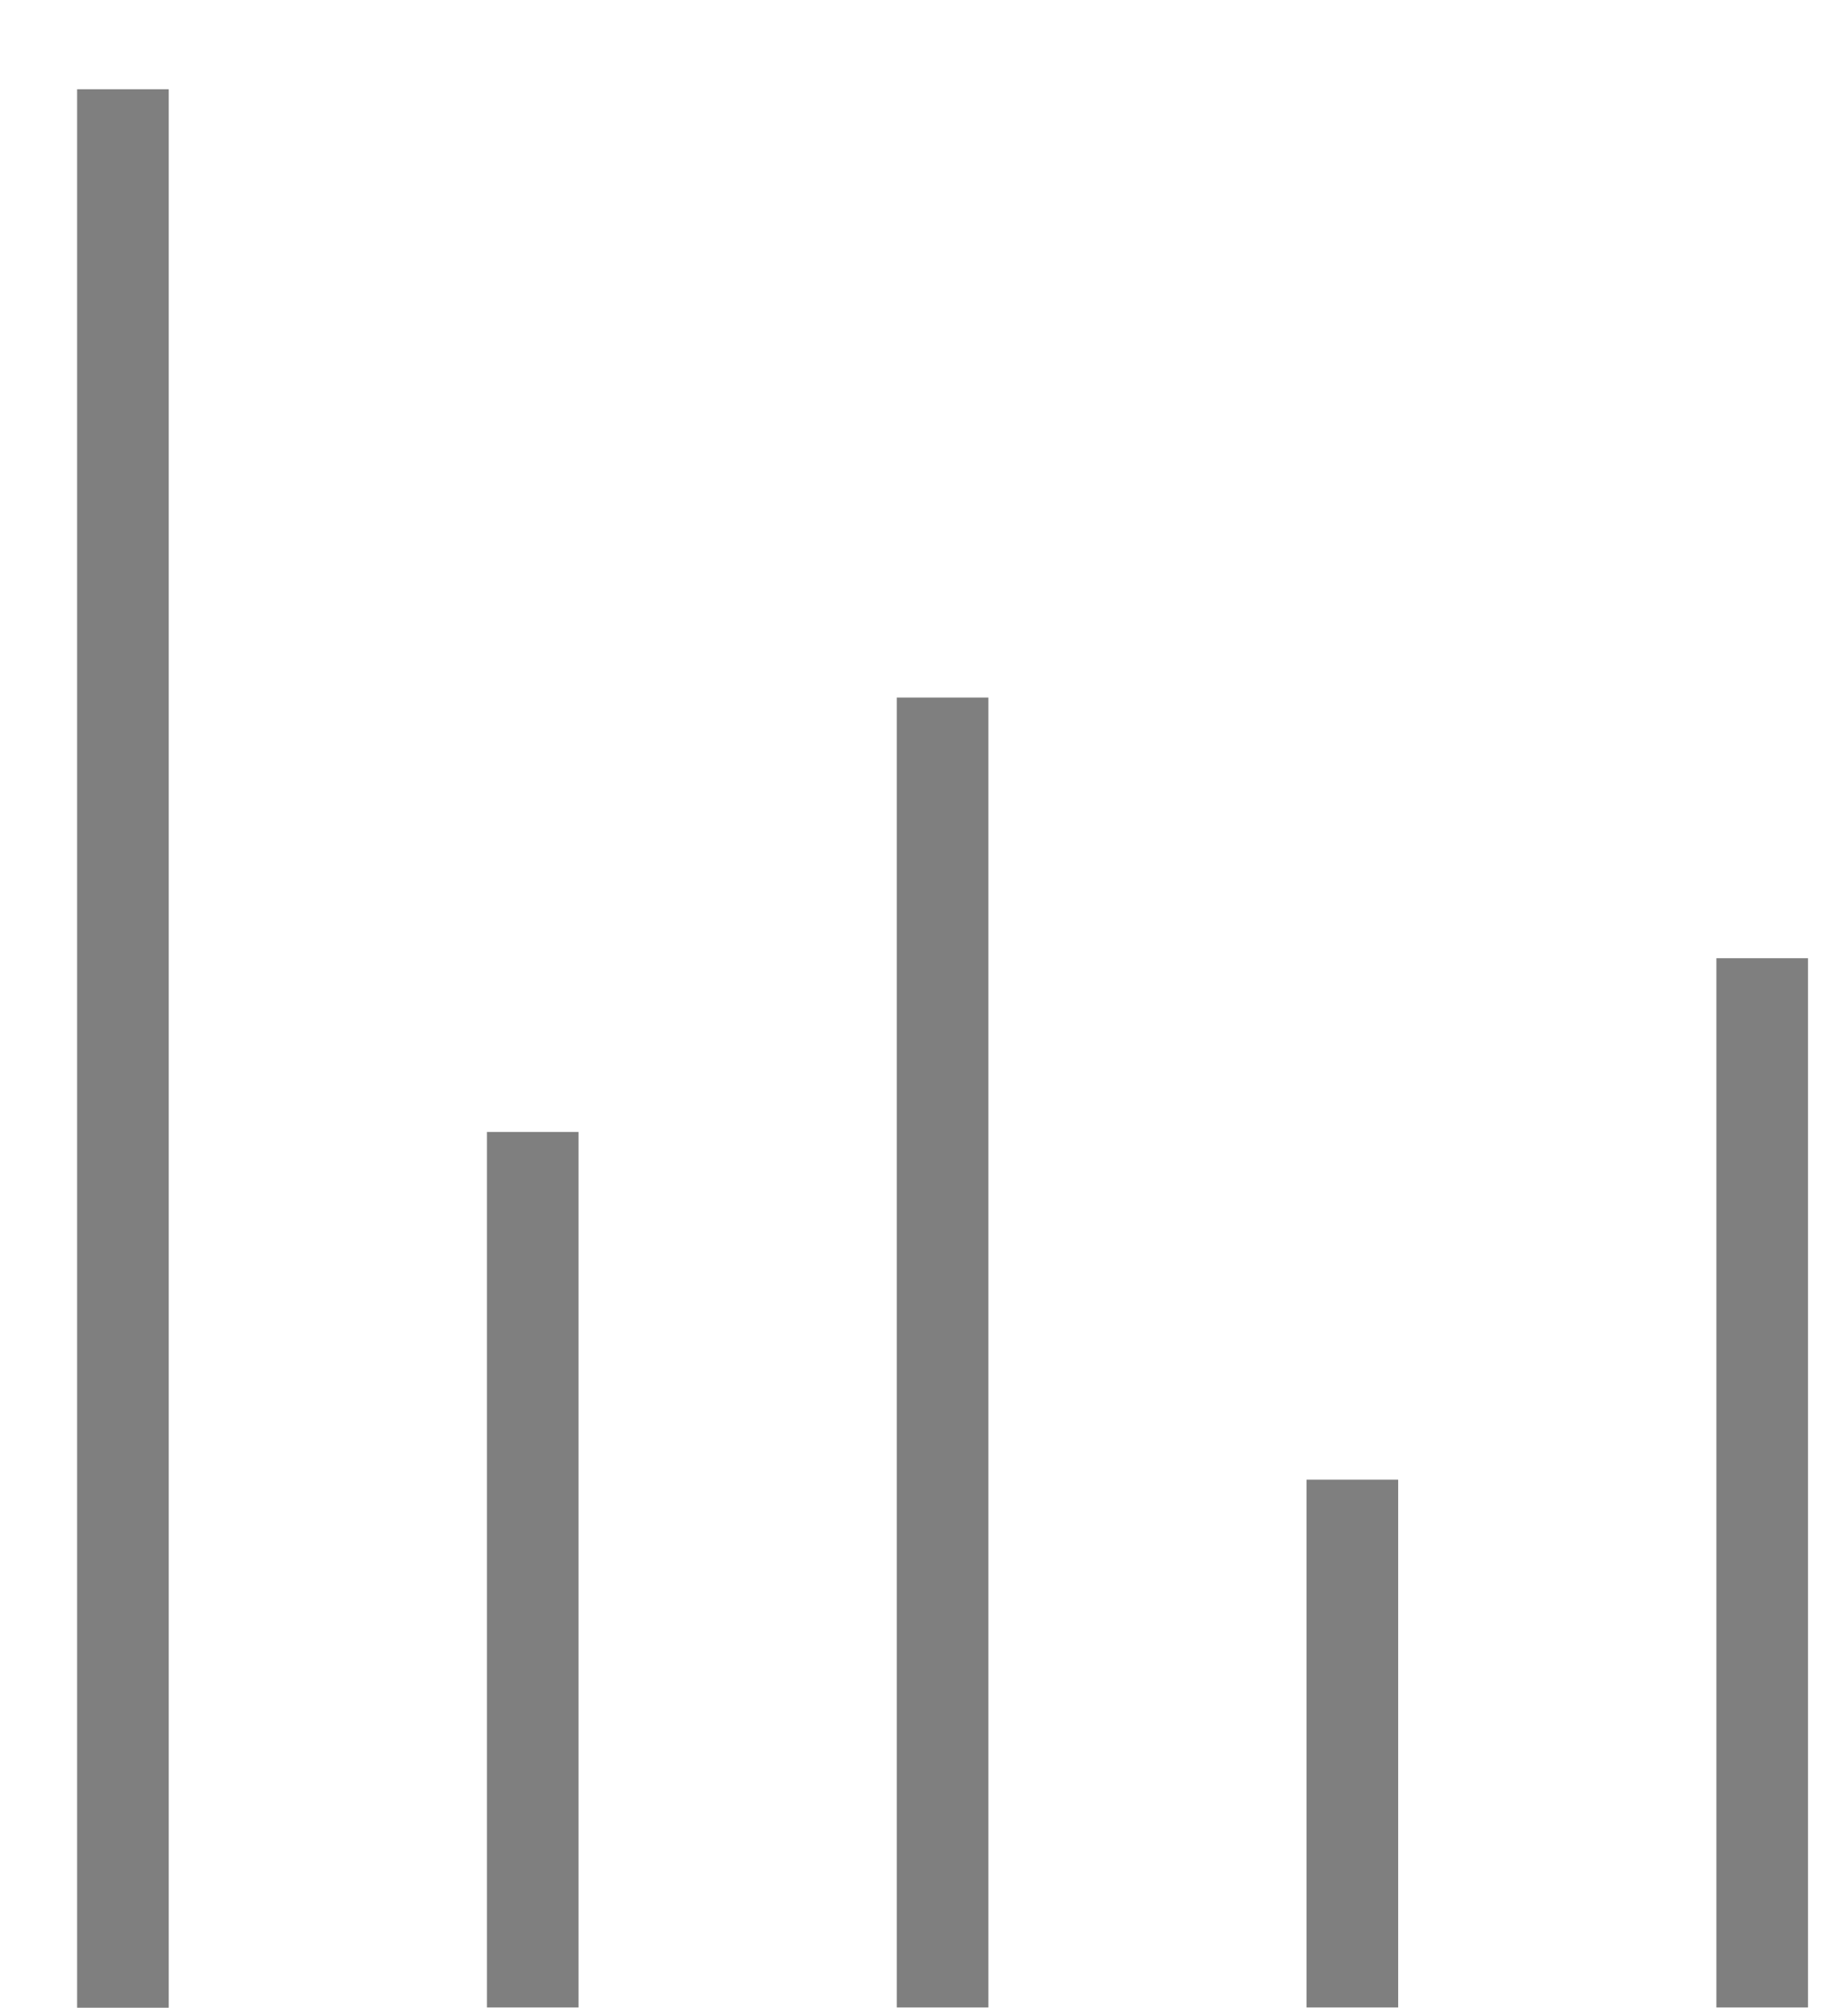 
<svg width="20px" height="22px" viewBox="0 0 20 22" version="1.1" xmlns="http://www.w3.org/2000/svg" xmlns:xlink="http://www.w3.org/1999/xlink">
    <!-- Generator: Sketch 44.1 (41455) - http://www.bohemiancoding.com/sketch -->
    <desc>Created with Sketch.</desc>
    <defs></defs>
    <g id="Page-1" stroke="none" stroke-width="1" fill="none" fill-rule="evenodd" stroke-linecap="square" opacity="0.5">
        <g id="Admin-side---chat-min---dashboard" transform="translate(-378, -98)" stroke="#000000">
            <g id="Group-7" transform="translate(319, 99)">
                <g id="Group-Copy-7" transform="translate(59, 0)">
                    <path d="M1.342,0.474 L1.342,20.41" id="Line"></path>
                    <path d="M5.816,11.853 L5.816,20.407" id="Line-Copy-35"></path>
                    <path d="M10.29,7.112 L10.29,20.407" id="Line-Copy-36"></path>
                    <path d="M14.764,15.647 L14.764,20.407" id="Line-Copy-38"></path>
                    <path d="M19.238,9.957 L19.238,20.407" id="Line-Copy-37"></path>
                </g>
            </g>
        </g>
    </g>
</svg>